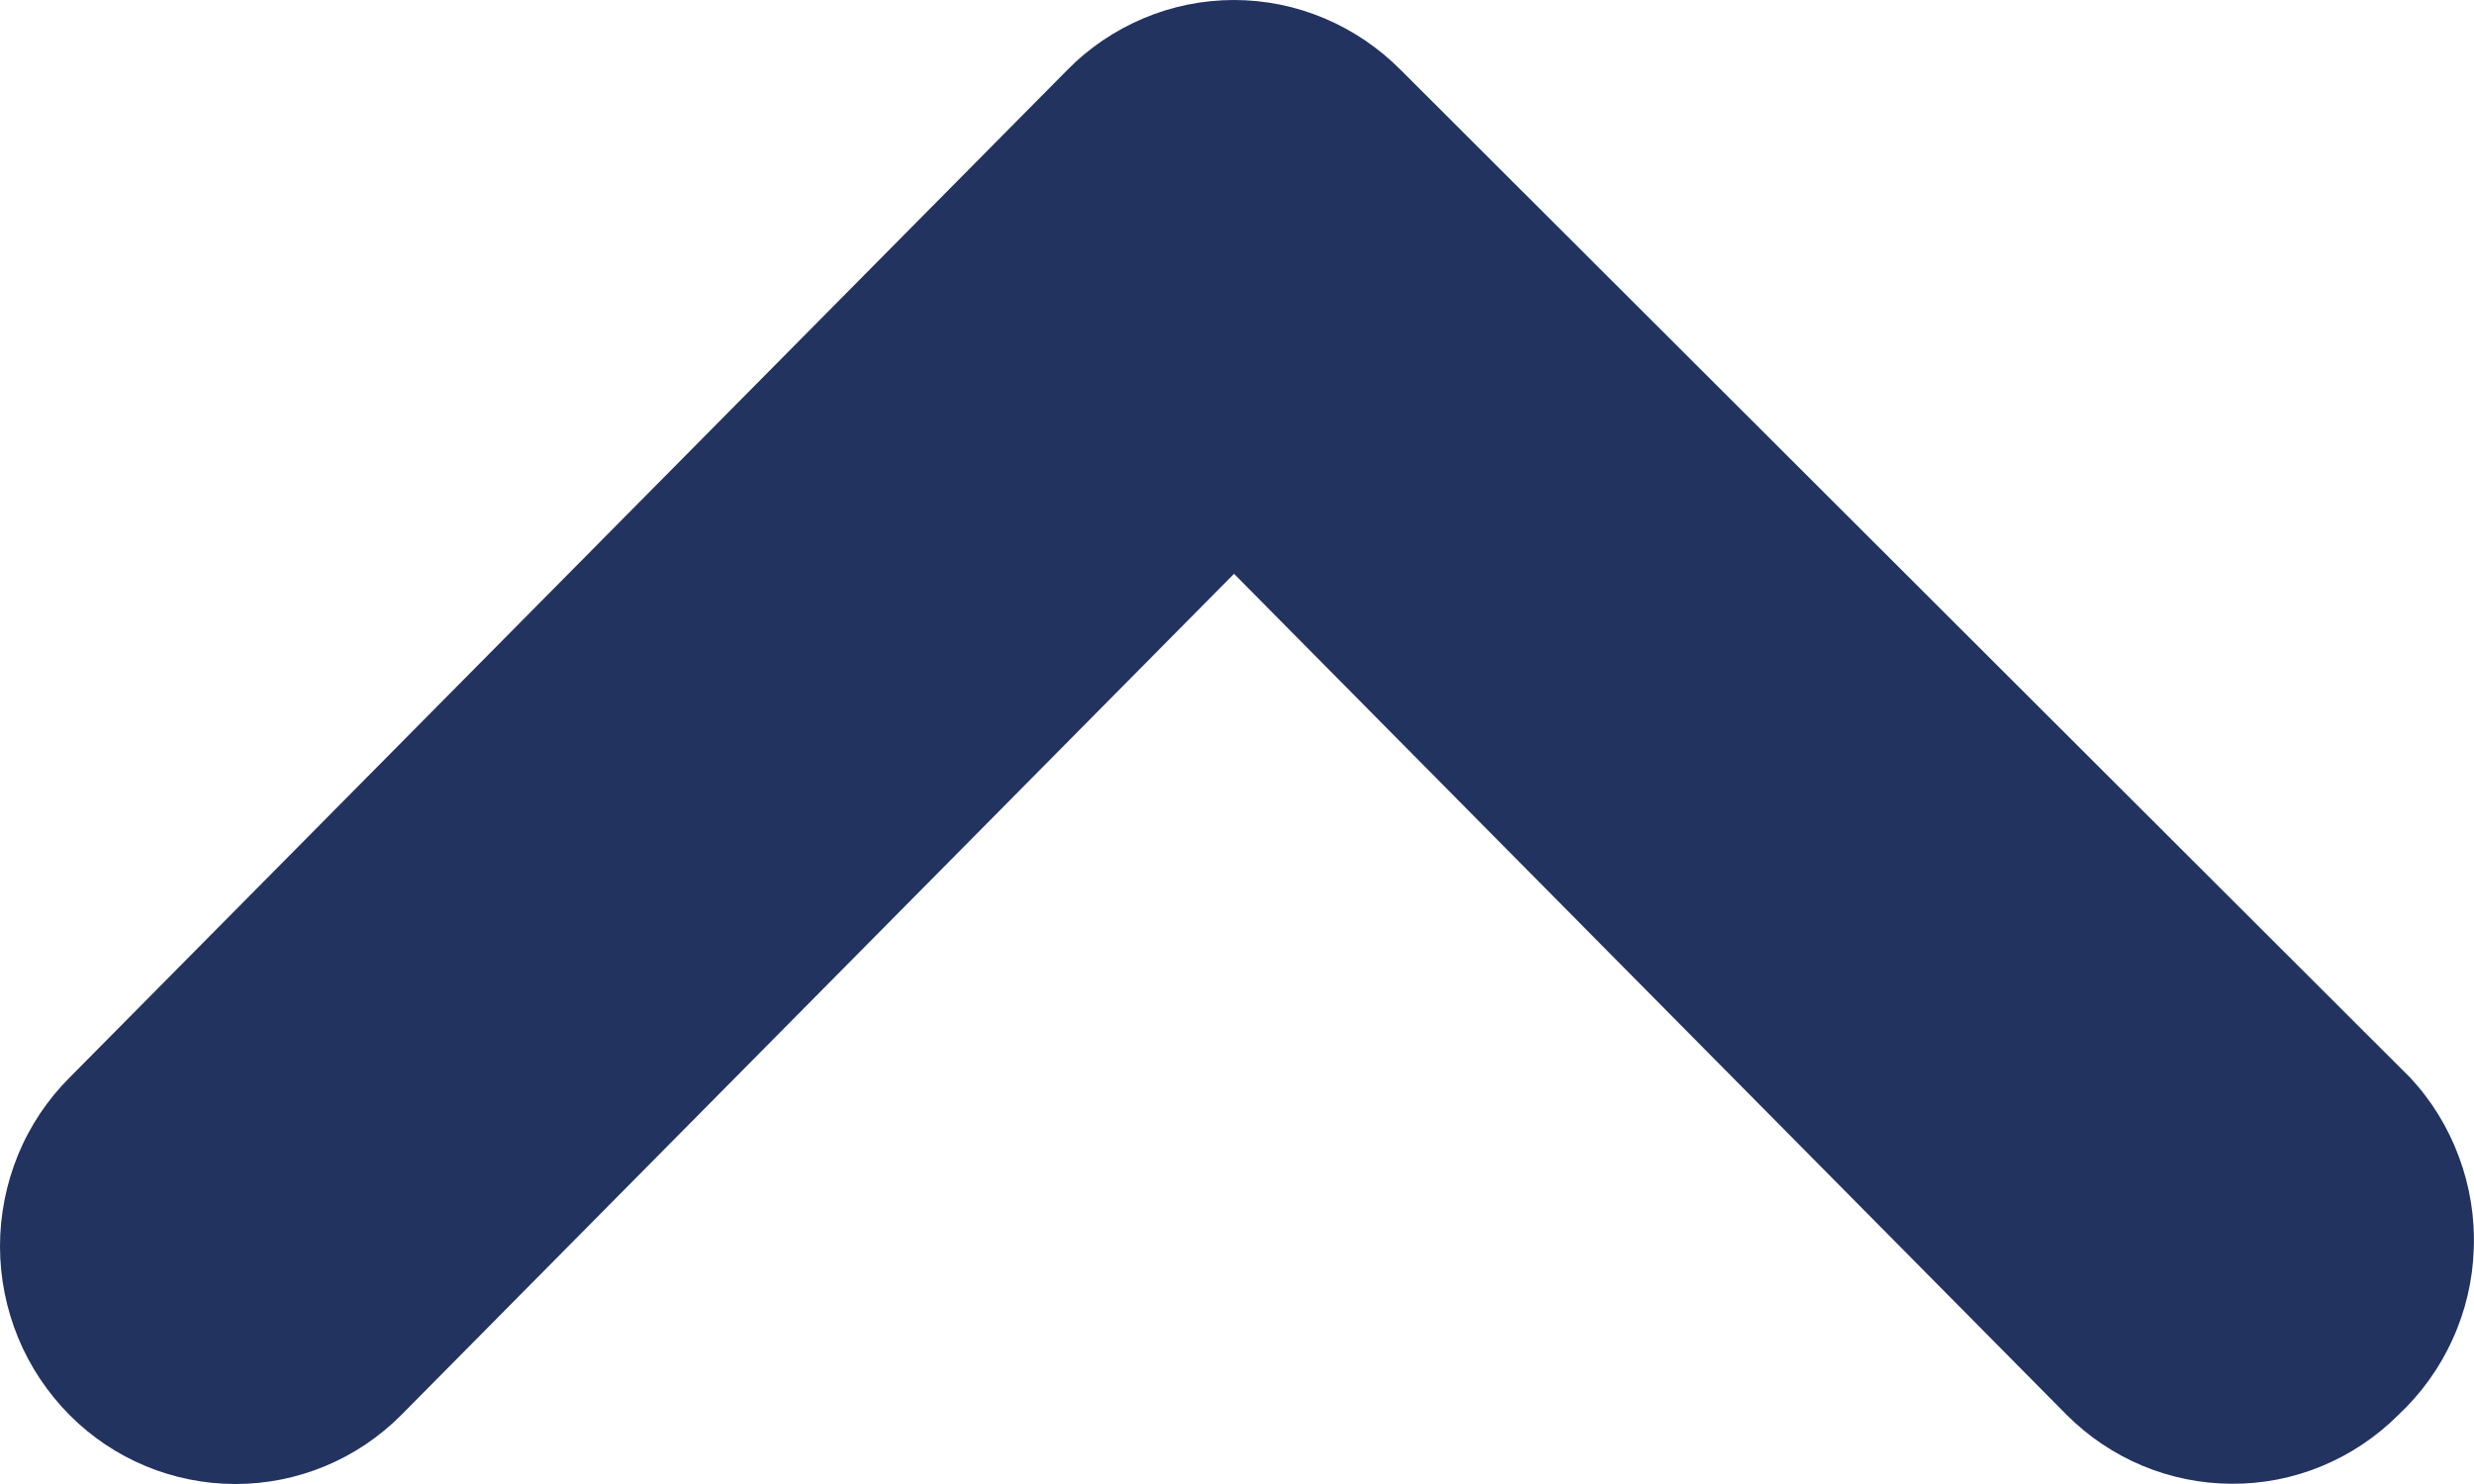 <svg width="10" height="6" viewBox="0 0 10 6" fill="none" xmlns="http://www.w3.org/2000/svg">
<path d="M9.742 4.357L5.663 0.284C5.574 0.194 5.469 0.123 5.353 0.074C5.237 0.025 5.113 0 4.988 0C4.862 0 4.738 0.025 4.622 0.074C4.506 0.123 4.401 0.194 4.313 0.284L0.281 4.357C0.192 4.446 0.121 4.552 0.073 4.669C0.025 4.786 0 4.912 0 5.039C0 5.166 0.025 5.291 0.073 5.408C0.121 5.525 0.192 5.631 0.281 5.721C0.459 5.9 0.7 6 0.952 6C1.203 6 1.444 5.9 1.622 5.721L4.988 2.32L8.354 5.721C8.531 5.898 8.77 5.998 9.019 5.999C9.144 6 9.268 5.976 9.384 5.928C9.5 5.88 9.605 5.81 9.694 5.721C9.786 5.635 9.861 5.531 9.913 5.416C9.966 5.3 9.995 5.176 9.999 5.049C10.004 4.922 9.983 4.795 9.939 4.677C9.895 4.558 9.828 4.449 9.742 4.357Z" fill="#233360"/>
</svg>
